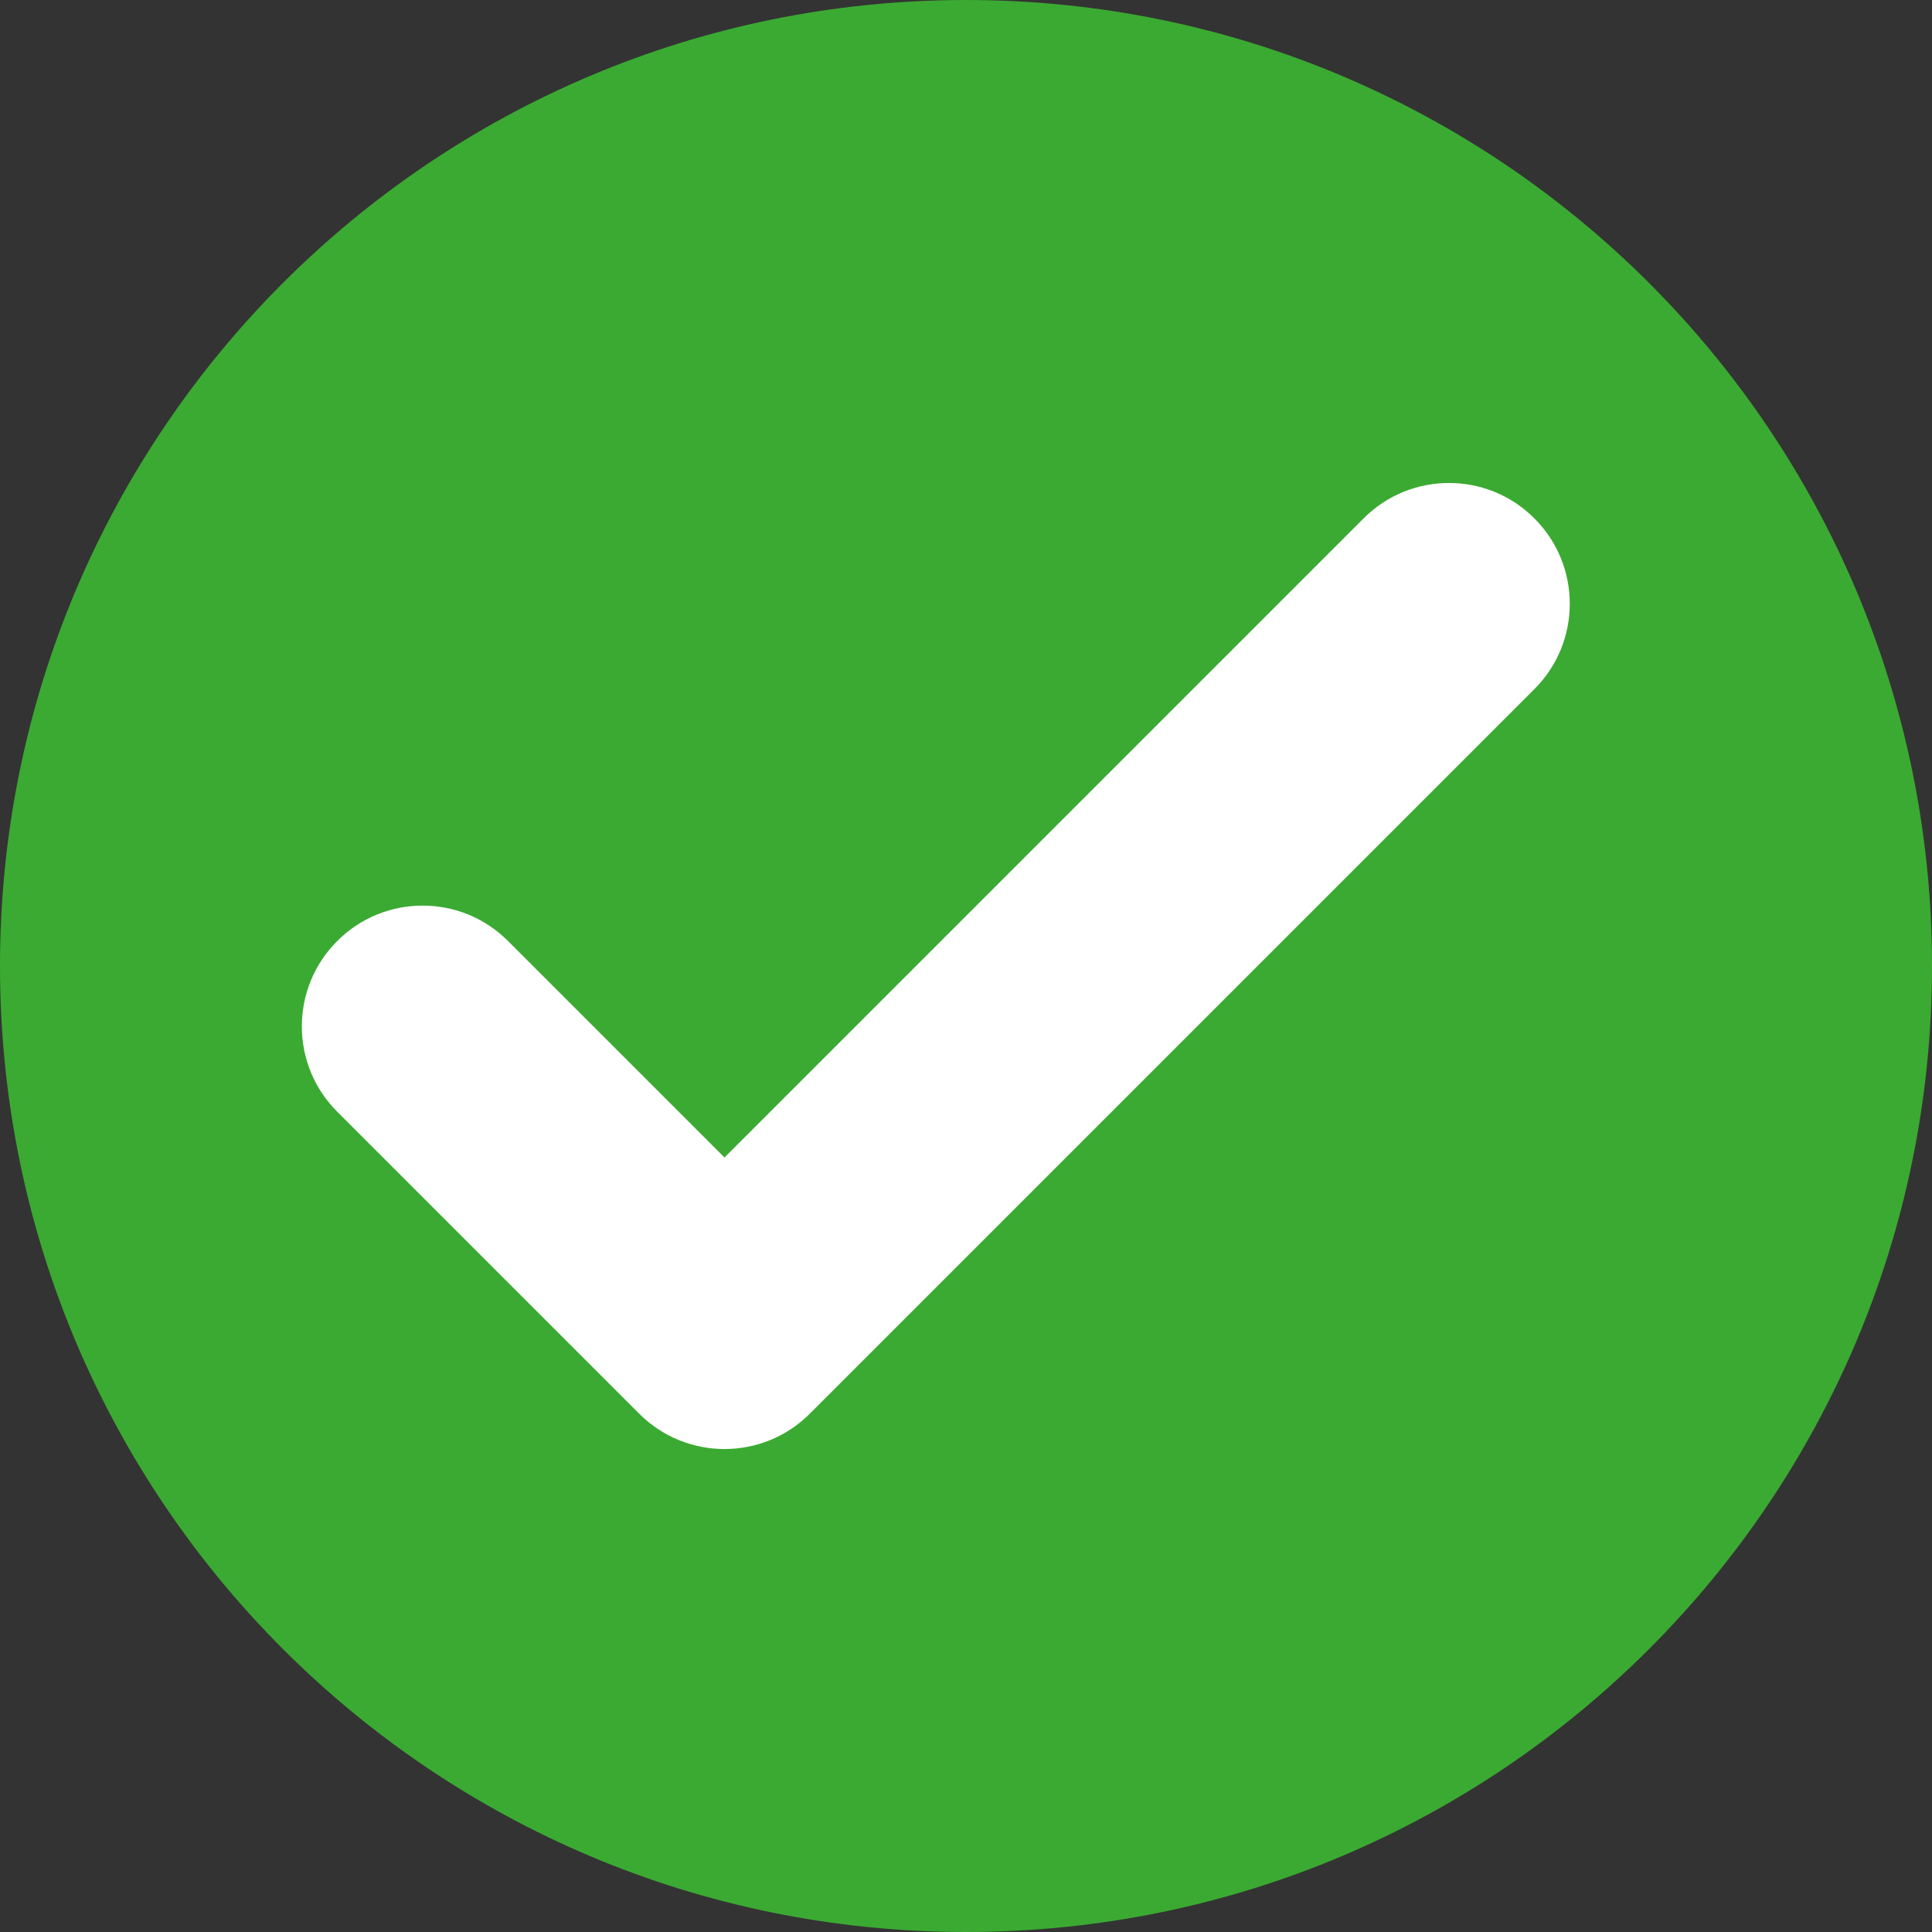 <svg width="16" height="16" viewBox="0 0 16 16" fill="none" xmlns="http://www.w3.org/2000/svg">
<rect x="0" y="0" width="16" height="16" fill="#333333" stroke="none"/>
<path d="M0 8C0 3.582 3.582 0 8 0C12.418 0 16 3.582 16 8C16 12.418 12.418 16 8 16C3.582 16 0 12.418 0 8Z" fill="#3BAA32"/>
<path fill-rule="evenodd" clip-rule="evenodd" d="M12.707 4.293C13.098 4.683 13.098 5.317 12.707 5.707L6.707 11.707C6.317 12.098 5.683 12.098 5.293 11.707L2.793 9.207C2.402 8.817 2.402 8.183 2.793 7.793C3.183 7.402 3.817 7.402 4.207 7.793L6 9.586L11.293 4.293C11.683 3.902 12.317 3.902 12.707 4.293Z" fill="#FFFFFF"/>
</svg>
